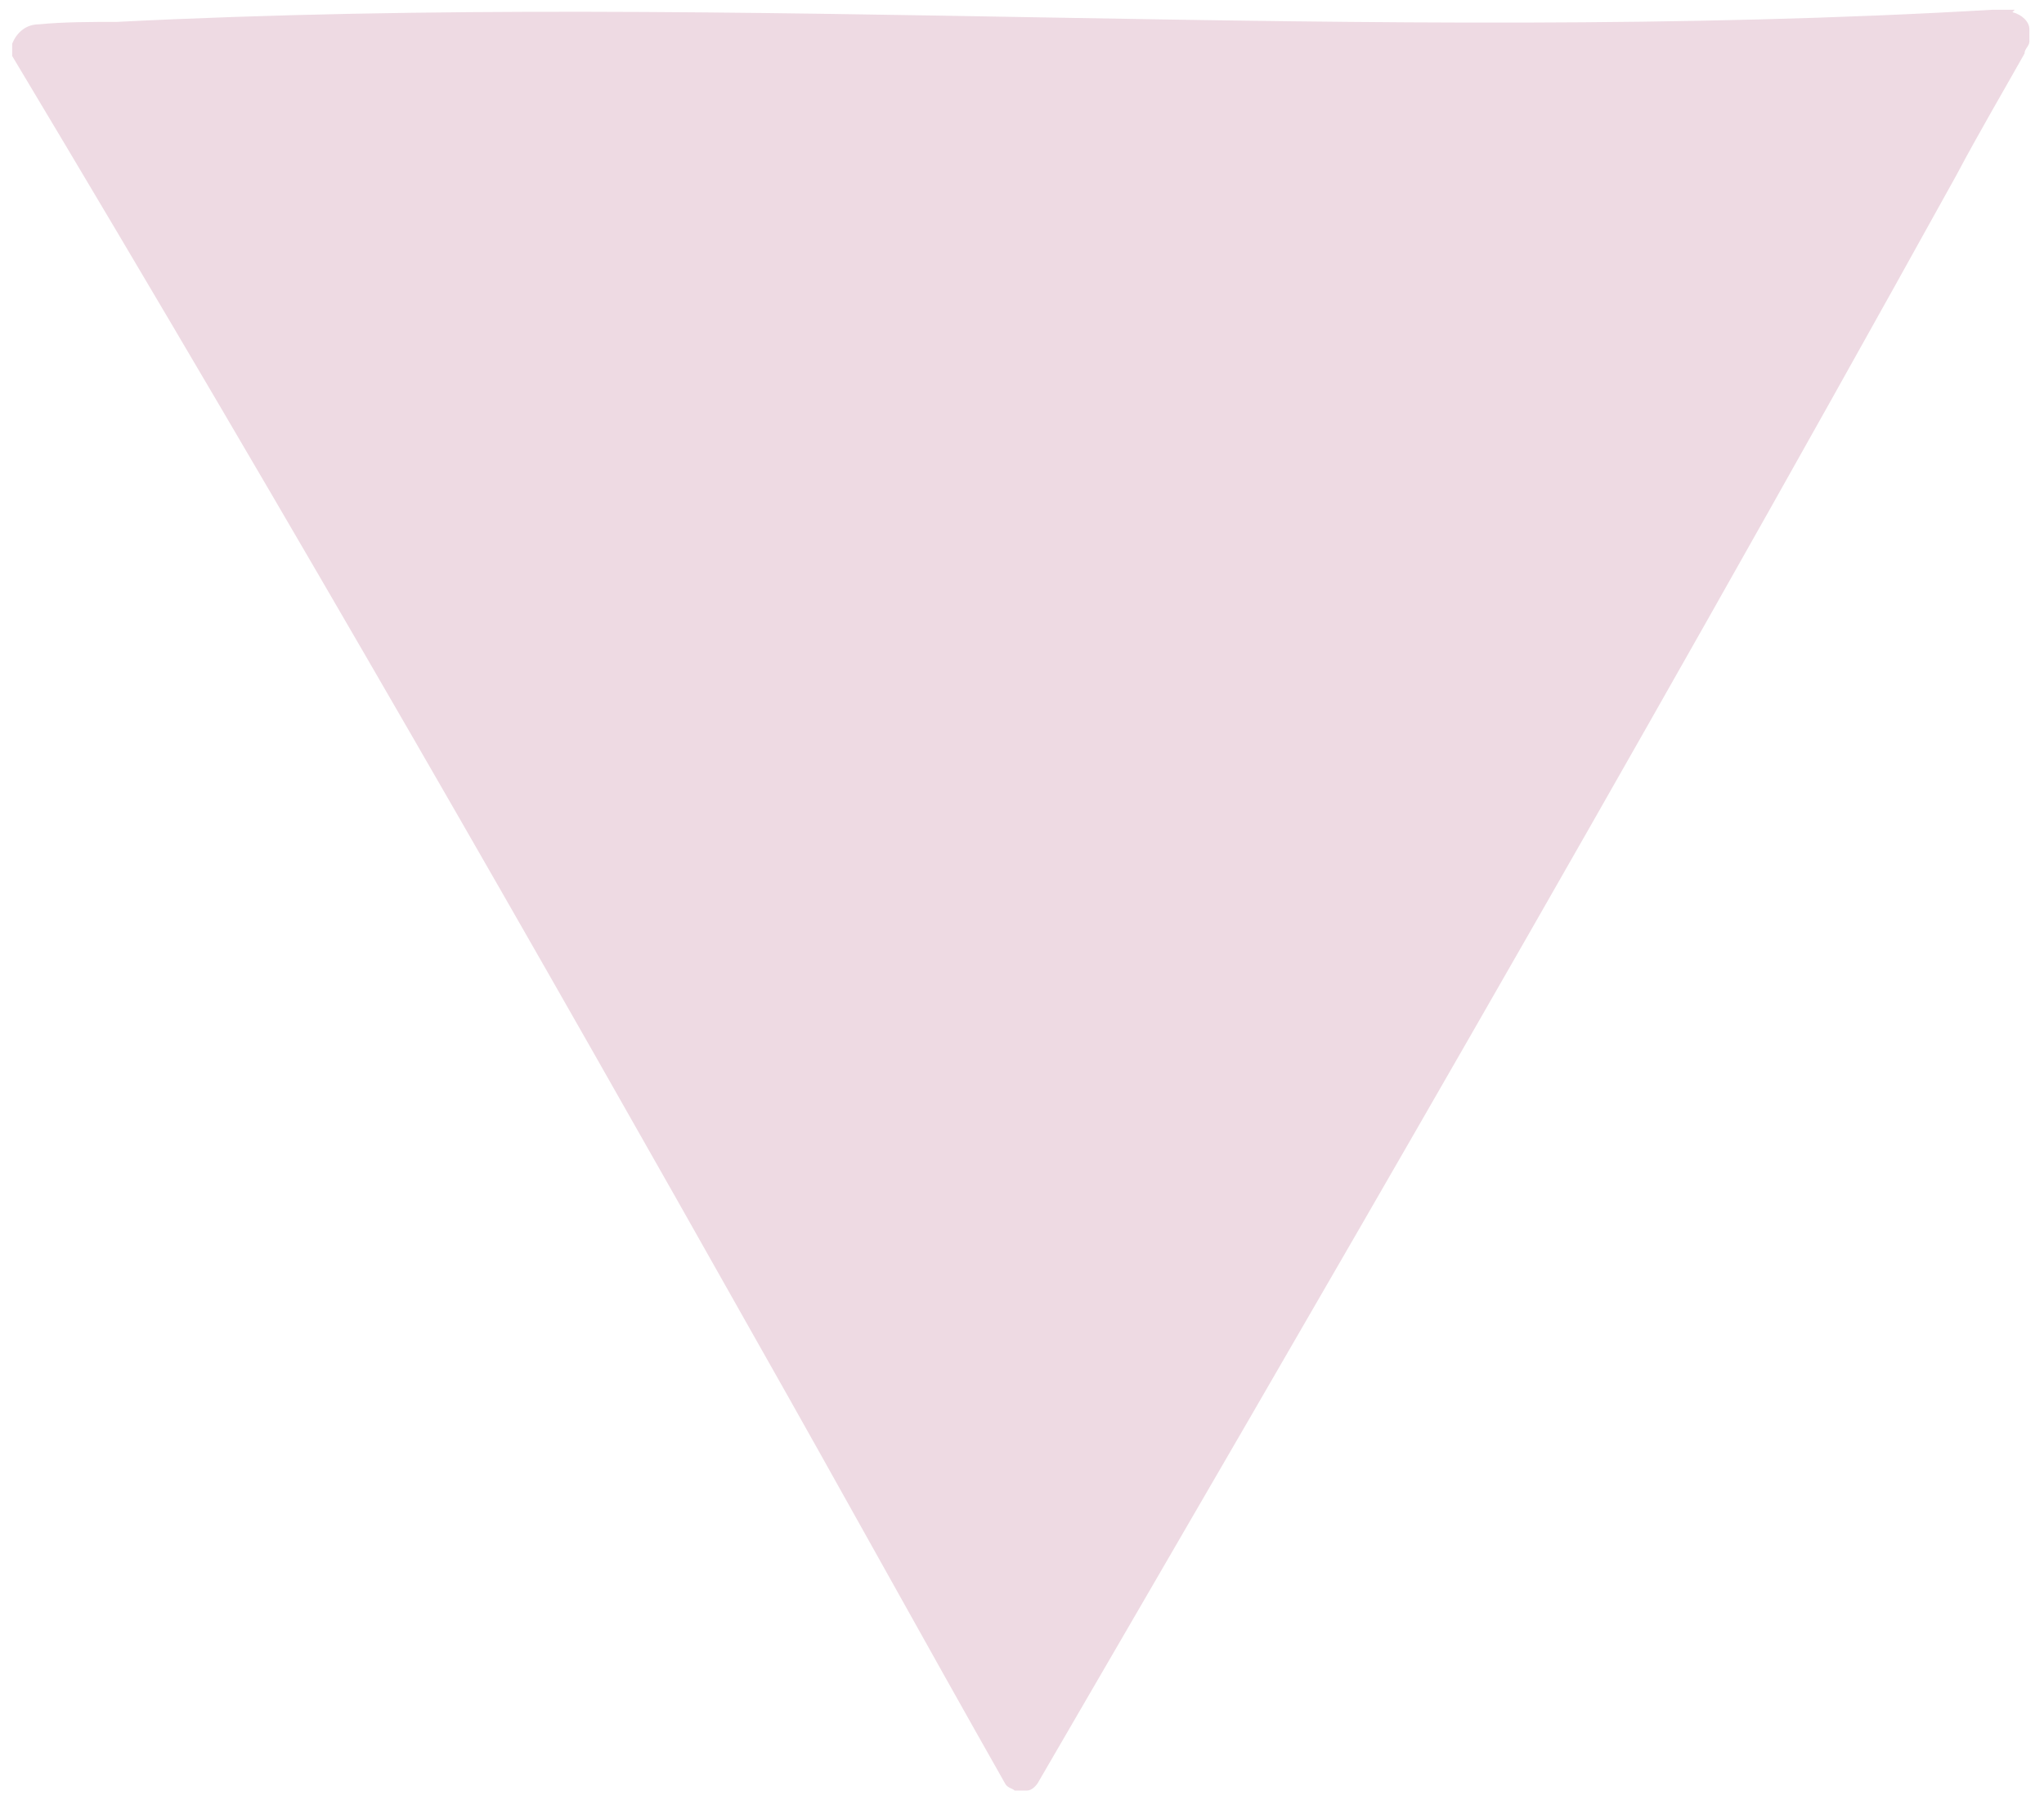 <?xml version="1.0" encoding="UTF-8"?>
<svg id="Layer_1" xmlns="http://www.w3.org/2000/svg" version="1.1" viewBox="0 0 84 74">
  <!-- Generator: Adobe Illustrator 29.0.1, SVG Export Plug-In . SVG Version: 2.1.0 Build 192)  -->
  <defs>
    <style>
      .st0 {
        fill: #eedae3;
      }
    </style>
  </defs>
  <path class="st0" d="M82.8.4h-.9C56.3,1.9,30.5-.4,4.8.9c-1,0-2.2,0-3.2.1-.5,0-.9.3-1.1.8v.5c11.8,19.7,21.8,37.2,30.7,53,3.4,6,6.7,12,10.1,18,.1.2.3.2.4.3h.5c.2,0,.4-.2.5-.4,11.1-19.1,23.8-40.9,37.7-66,.9-1.7,1.9-3.4,2.8-5,0-.2.2-.3.2-.5v-.5c0-.3-.3-.6-.7-.7Z"/>
</svg>